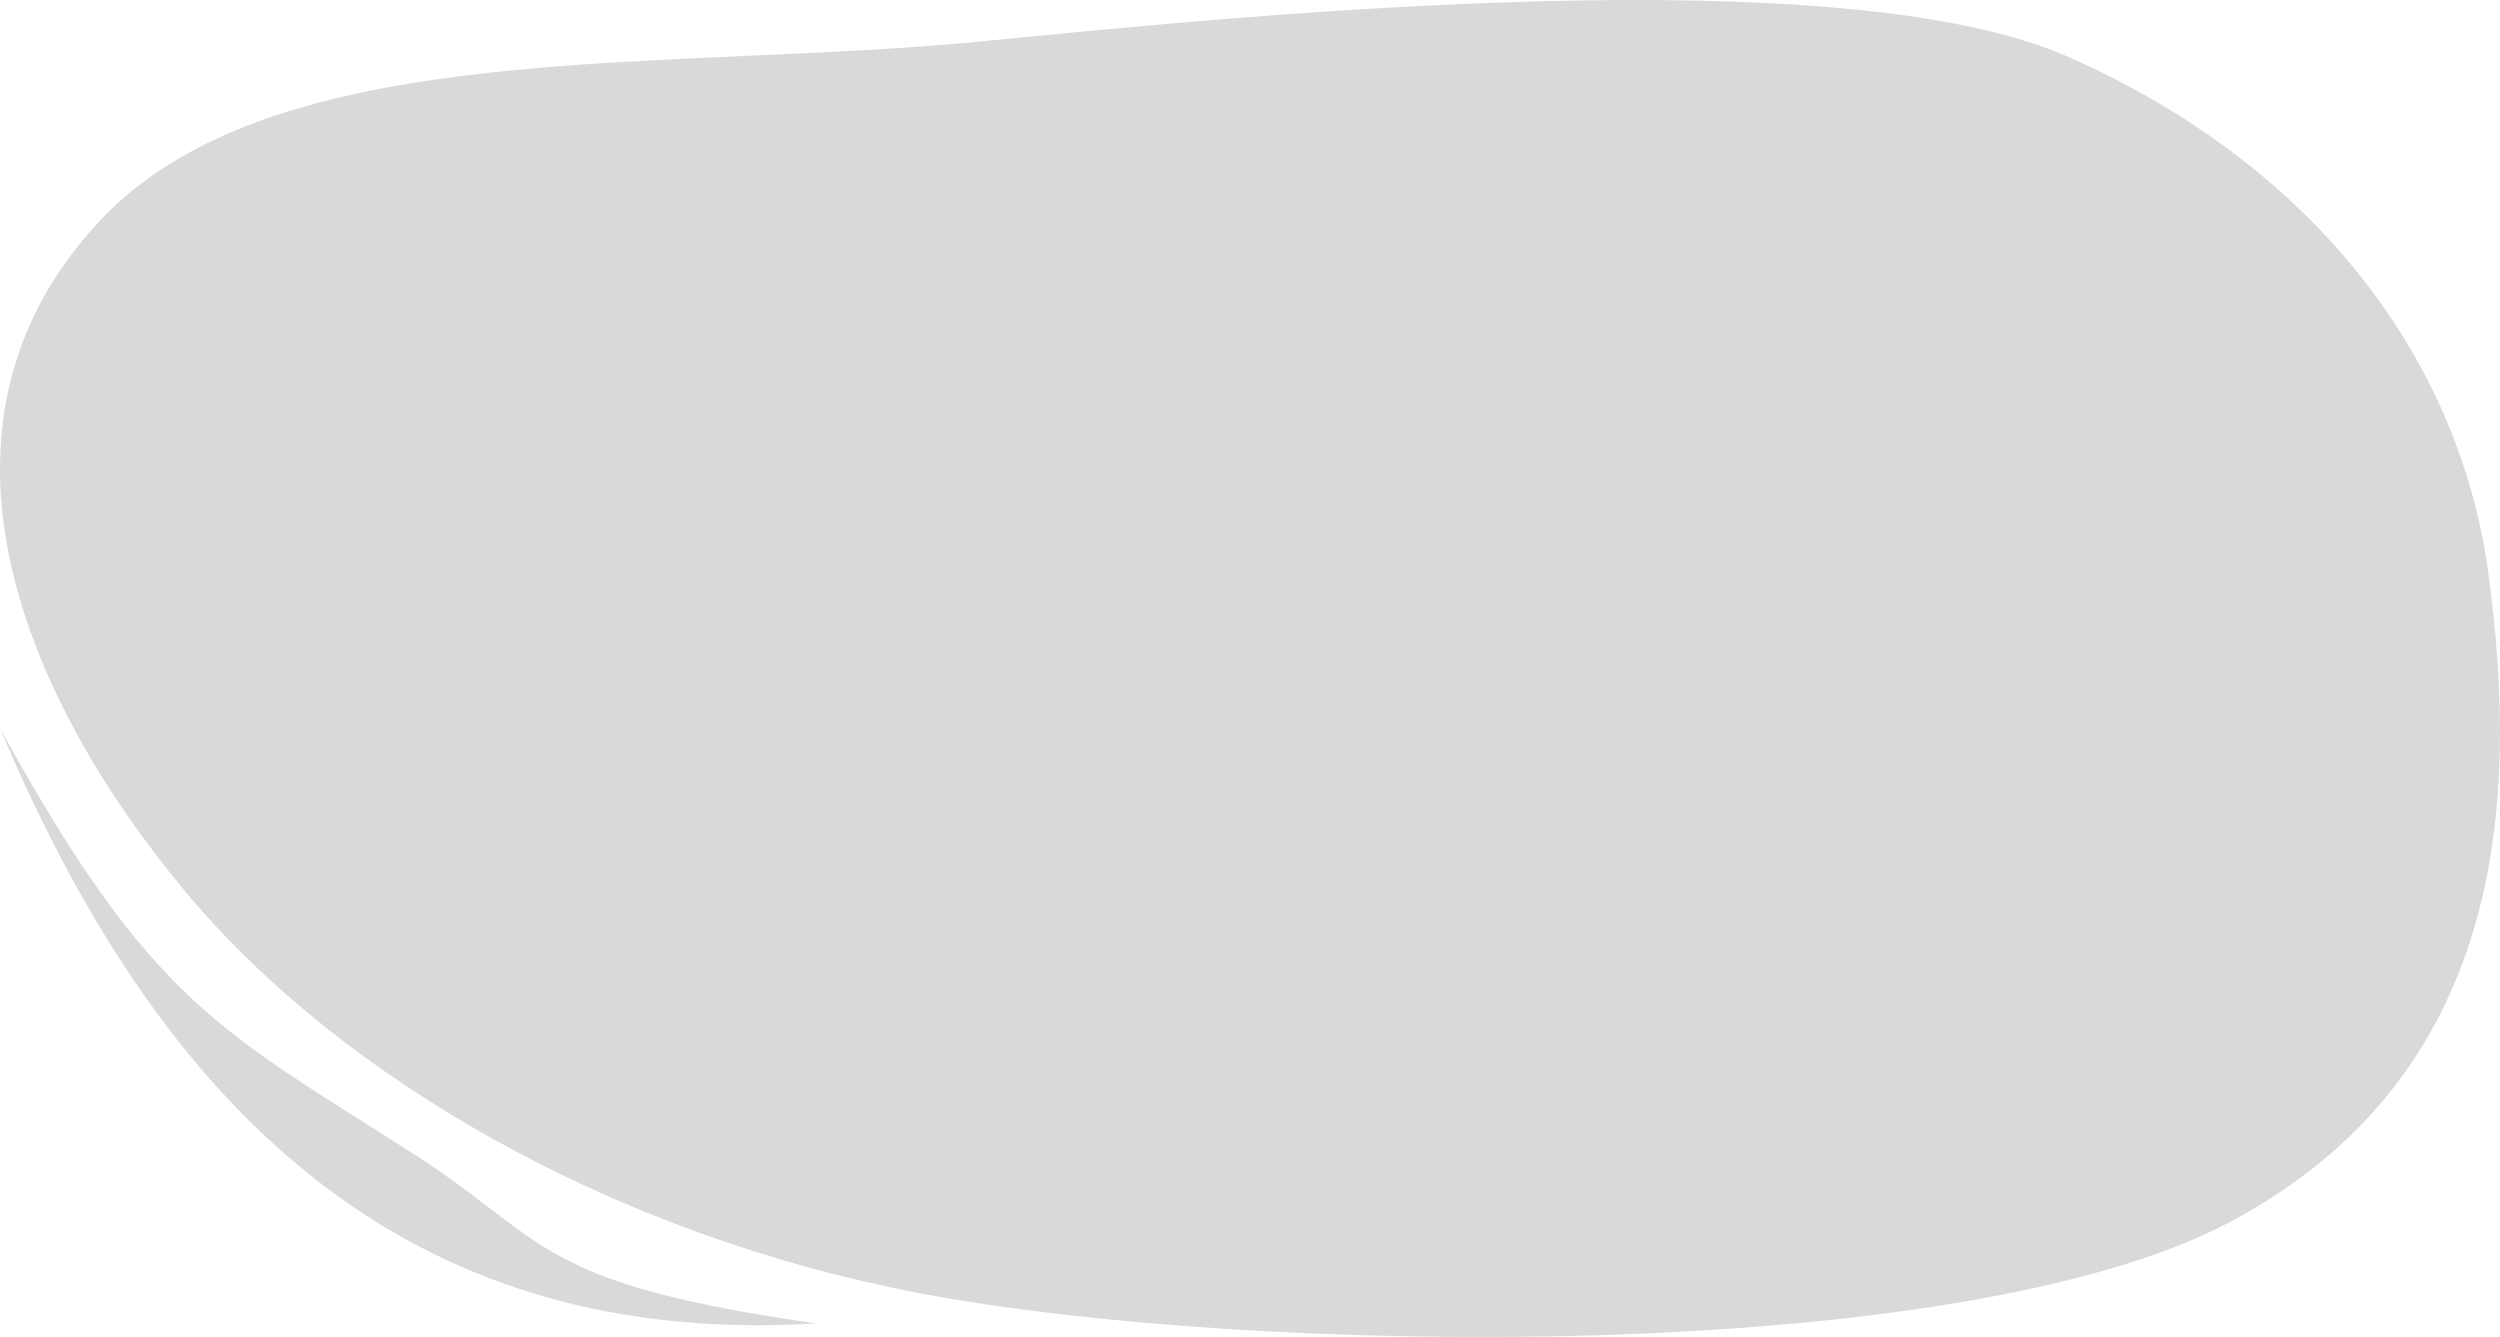 <svg width="546" height="292" viewBox="0 0 546 292" fill="none" xmlns="http://www.w3.org/2000/svg">
<path fill-rule="evenodd" clip-rule="evenodd" d="M487.109 266.84C546.704 235.06 550.498 175.959 543.345 124.467C537.119 79.645 506.969 36.902 451.771 12.438C402.248 -9.511 274.682 3.084 215.625 8.914L214.769 8.999C198.163 10.638 180.706 11.414 163.227 12.191C107.198 14.682 50.955 17.182 21.864 48.16C-18.868 91.534 3.127 149.854 40.421 194.654C74.628 235.745 134.179 269.727 200.719 282.412C272.955 296.184 427.948 298.388 487.109 266.84ZM78.85 244.724C45.928 223.934 30.038 213.9 6.10352e-05 159.008C37.486 248.308 93.338 294.206 178.312 289.039L178.37 289.046C131.09 282.342 121.788 275.225 106.939 263.864C102.456 260.434 97.468 256.617 90.777 252.309C86.551 249.587 82.59 247.086 78.85 244.724Z" fill="#D9D9D9"/>
</svg>

